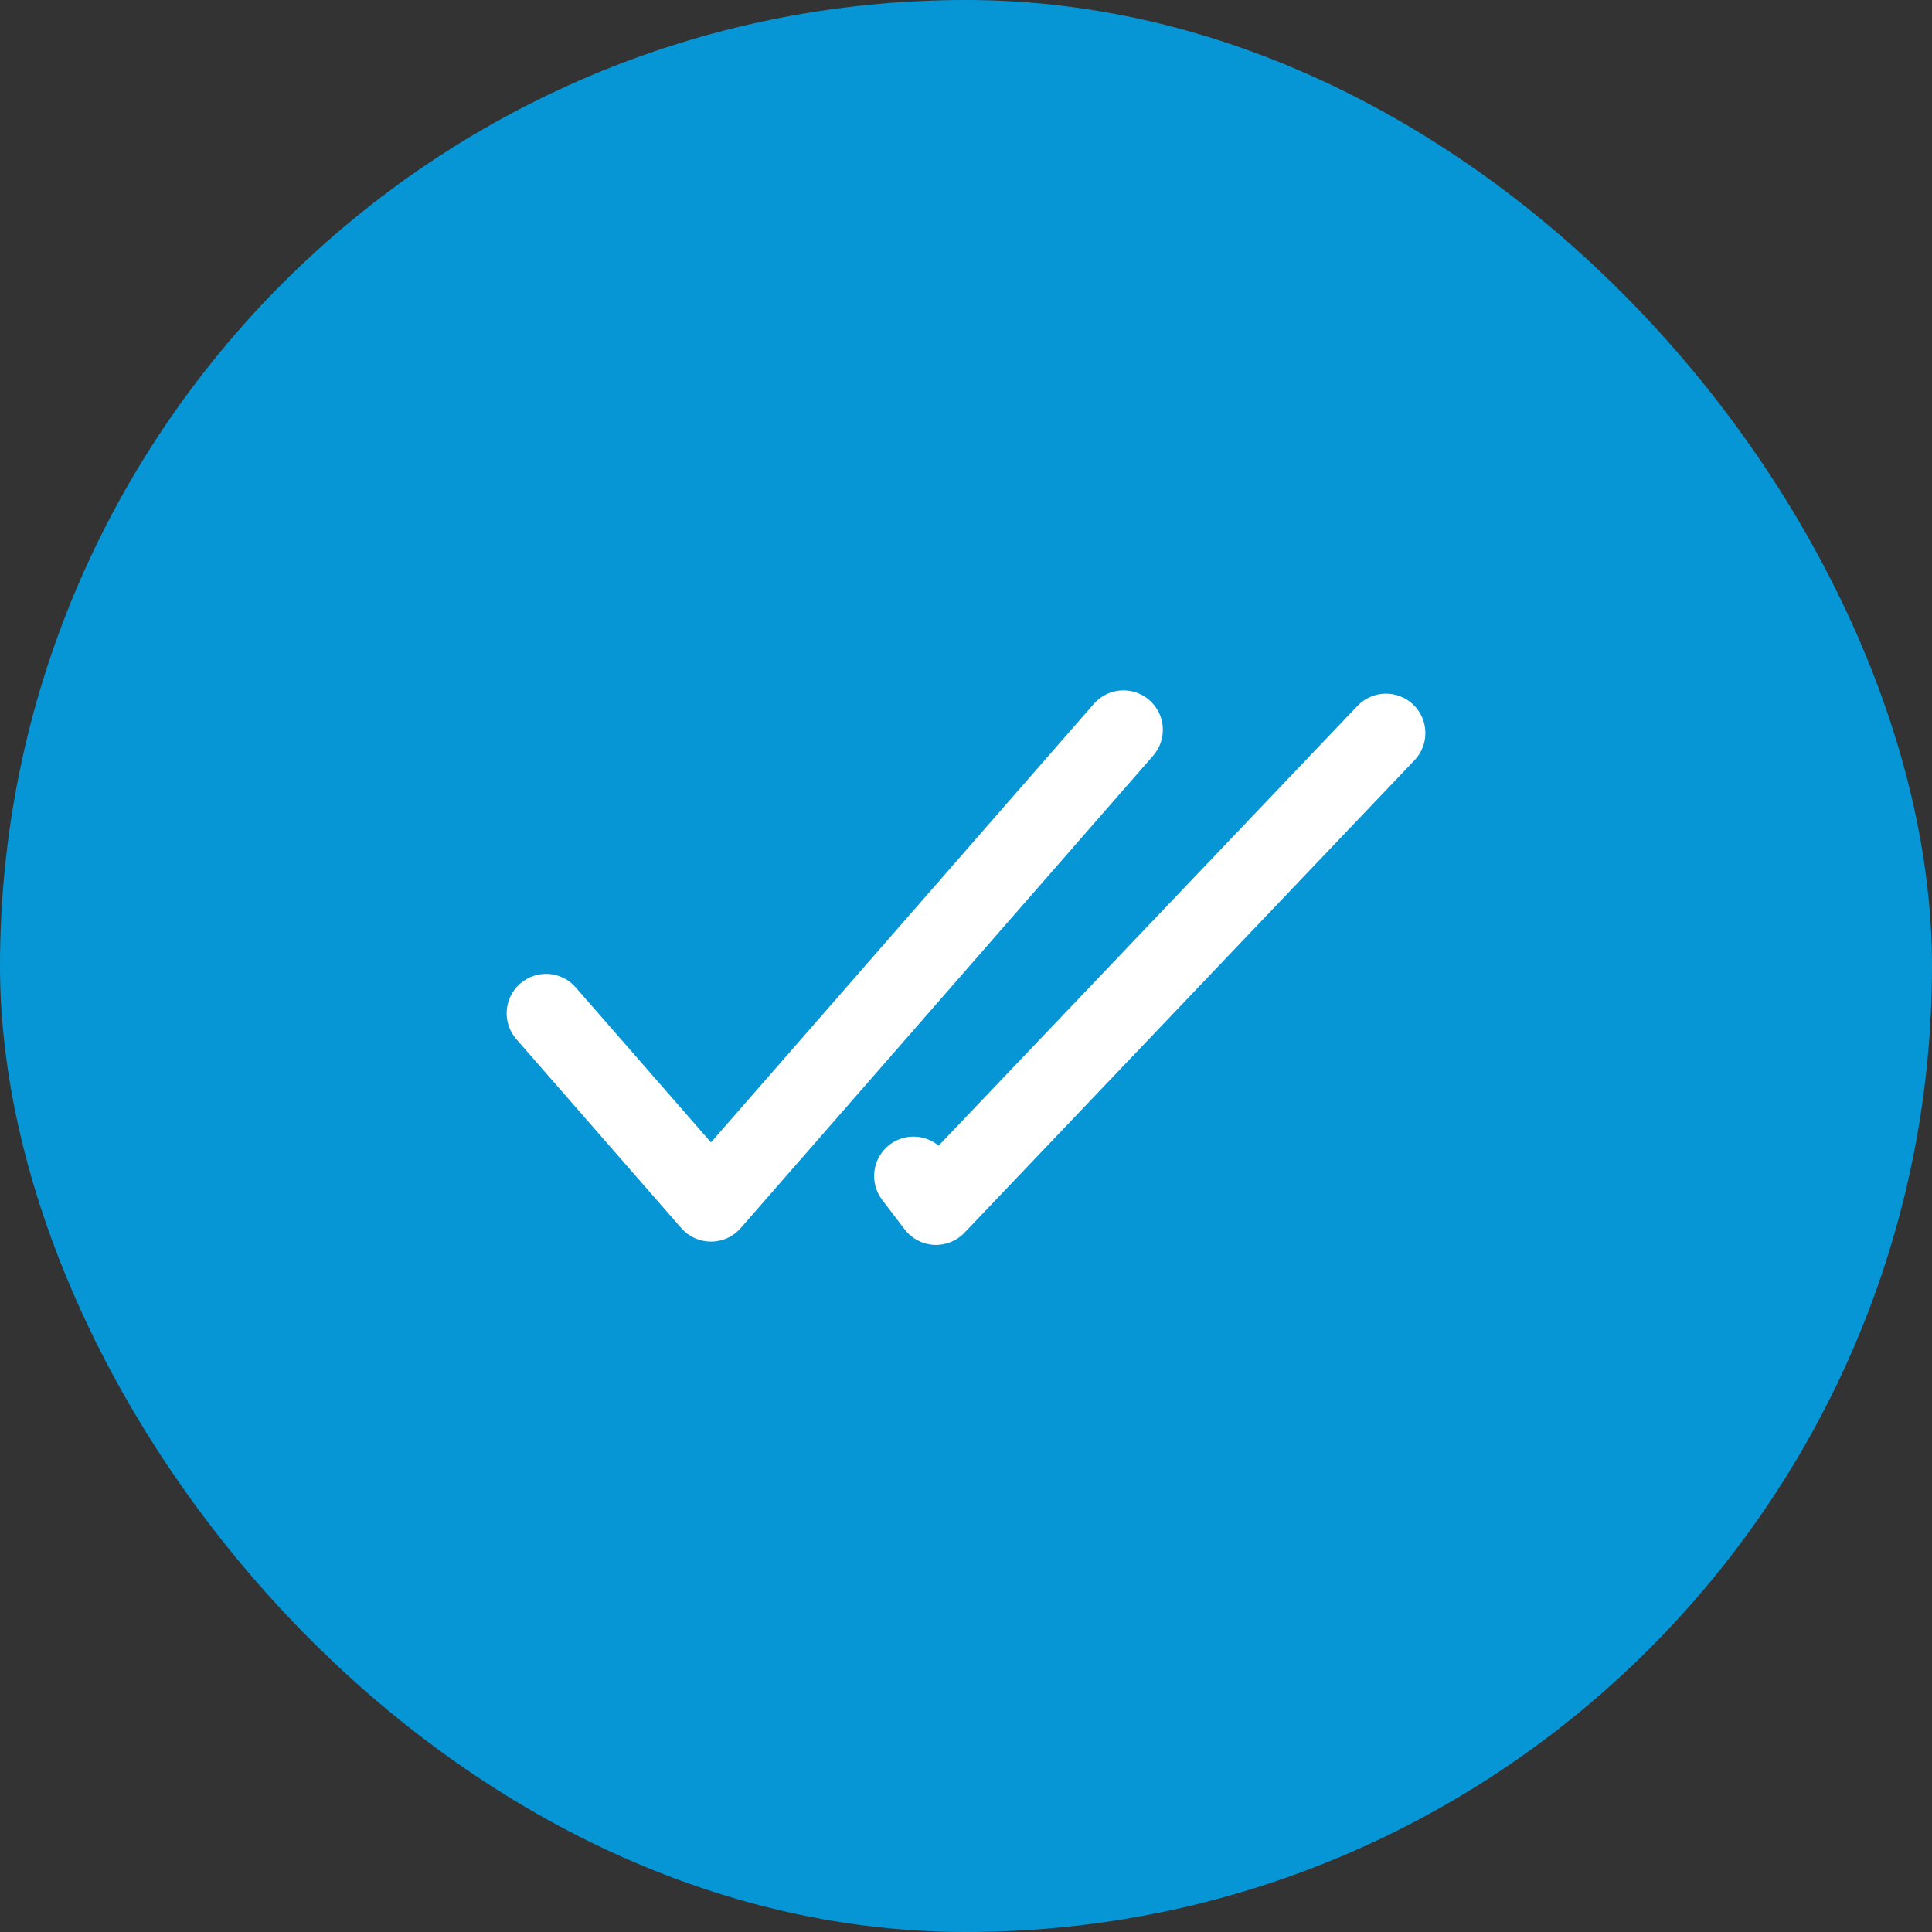 <svg width="23" height="23" viewBox="0 0 23 23" fill="none" xmlns="http://www.w3.org/2000/svg">
<rect x="0" y="0" width="23" height="23" fill="#333333" stroke="none"/>
<rect y="0" width="23" height="23" rx="11.5" fill="#0696D6"/>
<path fill-rule="evenodd" clip-rule="evenodd" d="M13.683 8.335C13.878 8.505 13.898 8.801 13.728 8.996L8.817 14.621C8.728 14.723 8.6 14.781 8.464 14.781C8.329 14.781 8.2 14.723 8.111 14.621L6.147 12.371C5.977 12.176 5.997 11.88 6.192 11.71C6.387 11.539 6.683 11.559 6.853 11.754L8.464 13.6L13.022 8.379C13.192 8.184 13.488 8.164 13.683 8.335Z" fill="white"/>
<path fill-rule="evenodd" clip-rule="evenodd" d="M16.823 8.387C17.011 8.566 17.018 8.863 16.84 9.05L11.482 14.675C11.388 14.774 11.254 14.827 11.117 14.82C10.98 14.812 10.853 14.745 10.77 14.636L10.502 14.284C10.345 14.078 10.385 13.784 10.591 13.627C10.768 13.492 11.01 13.503 11.174 13.639L16.161 8.403C16.339 8.216 16.636 8.209 16.823 8.387Z" fill="white"/>
</svg>
